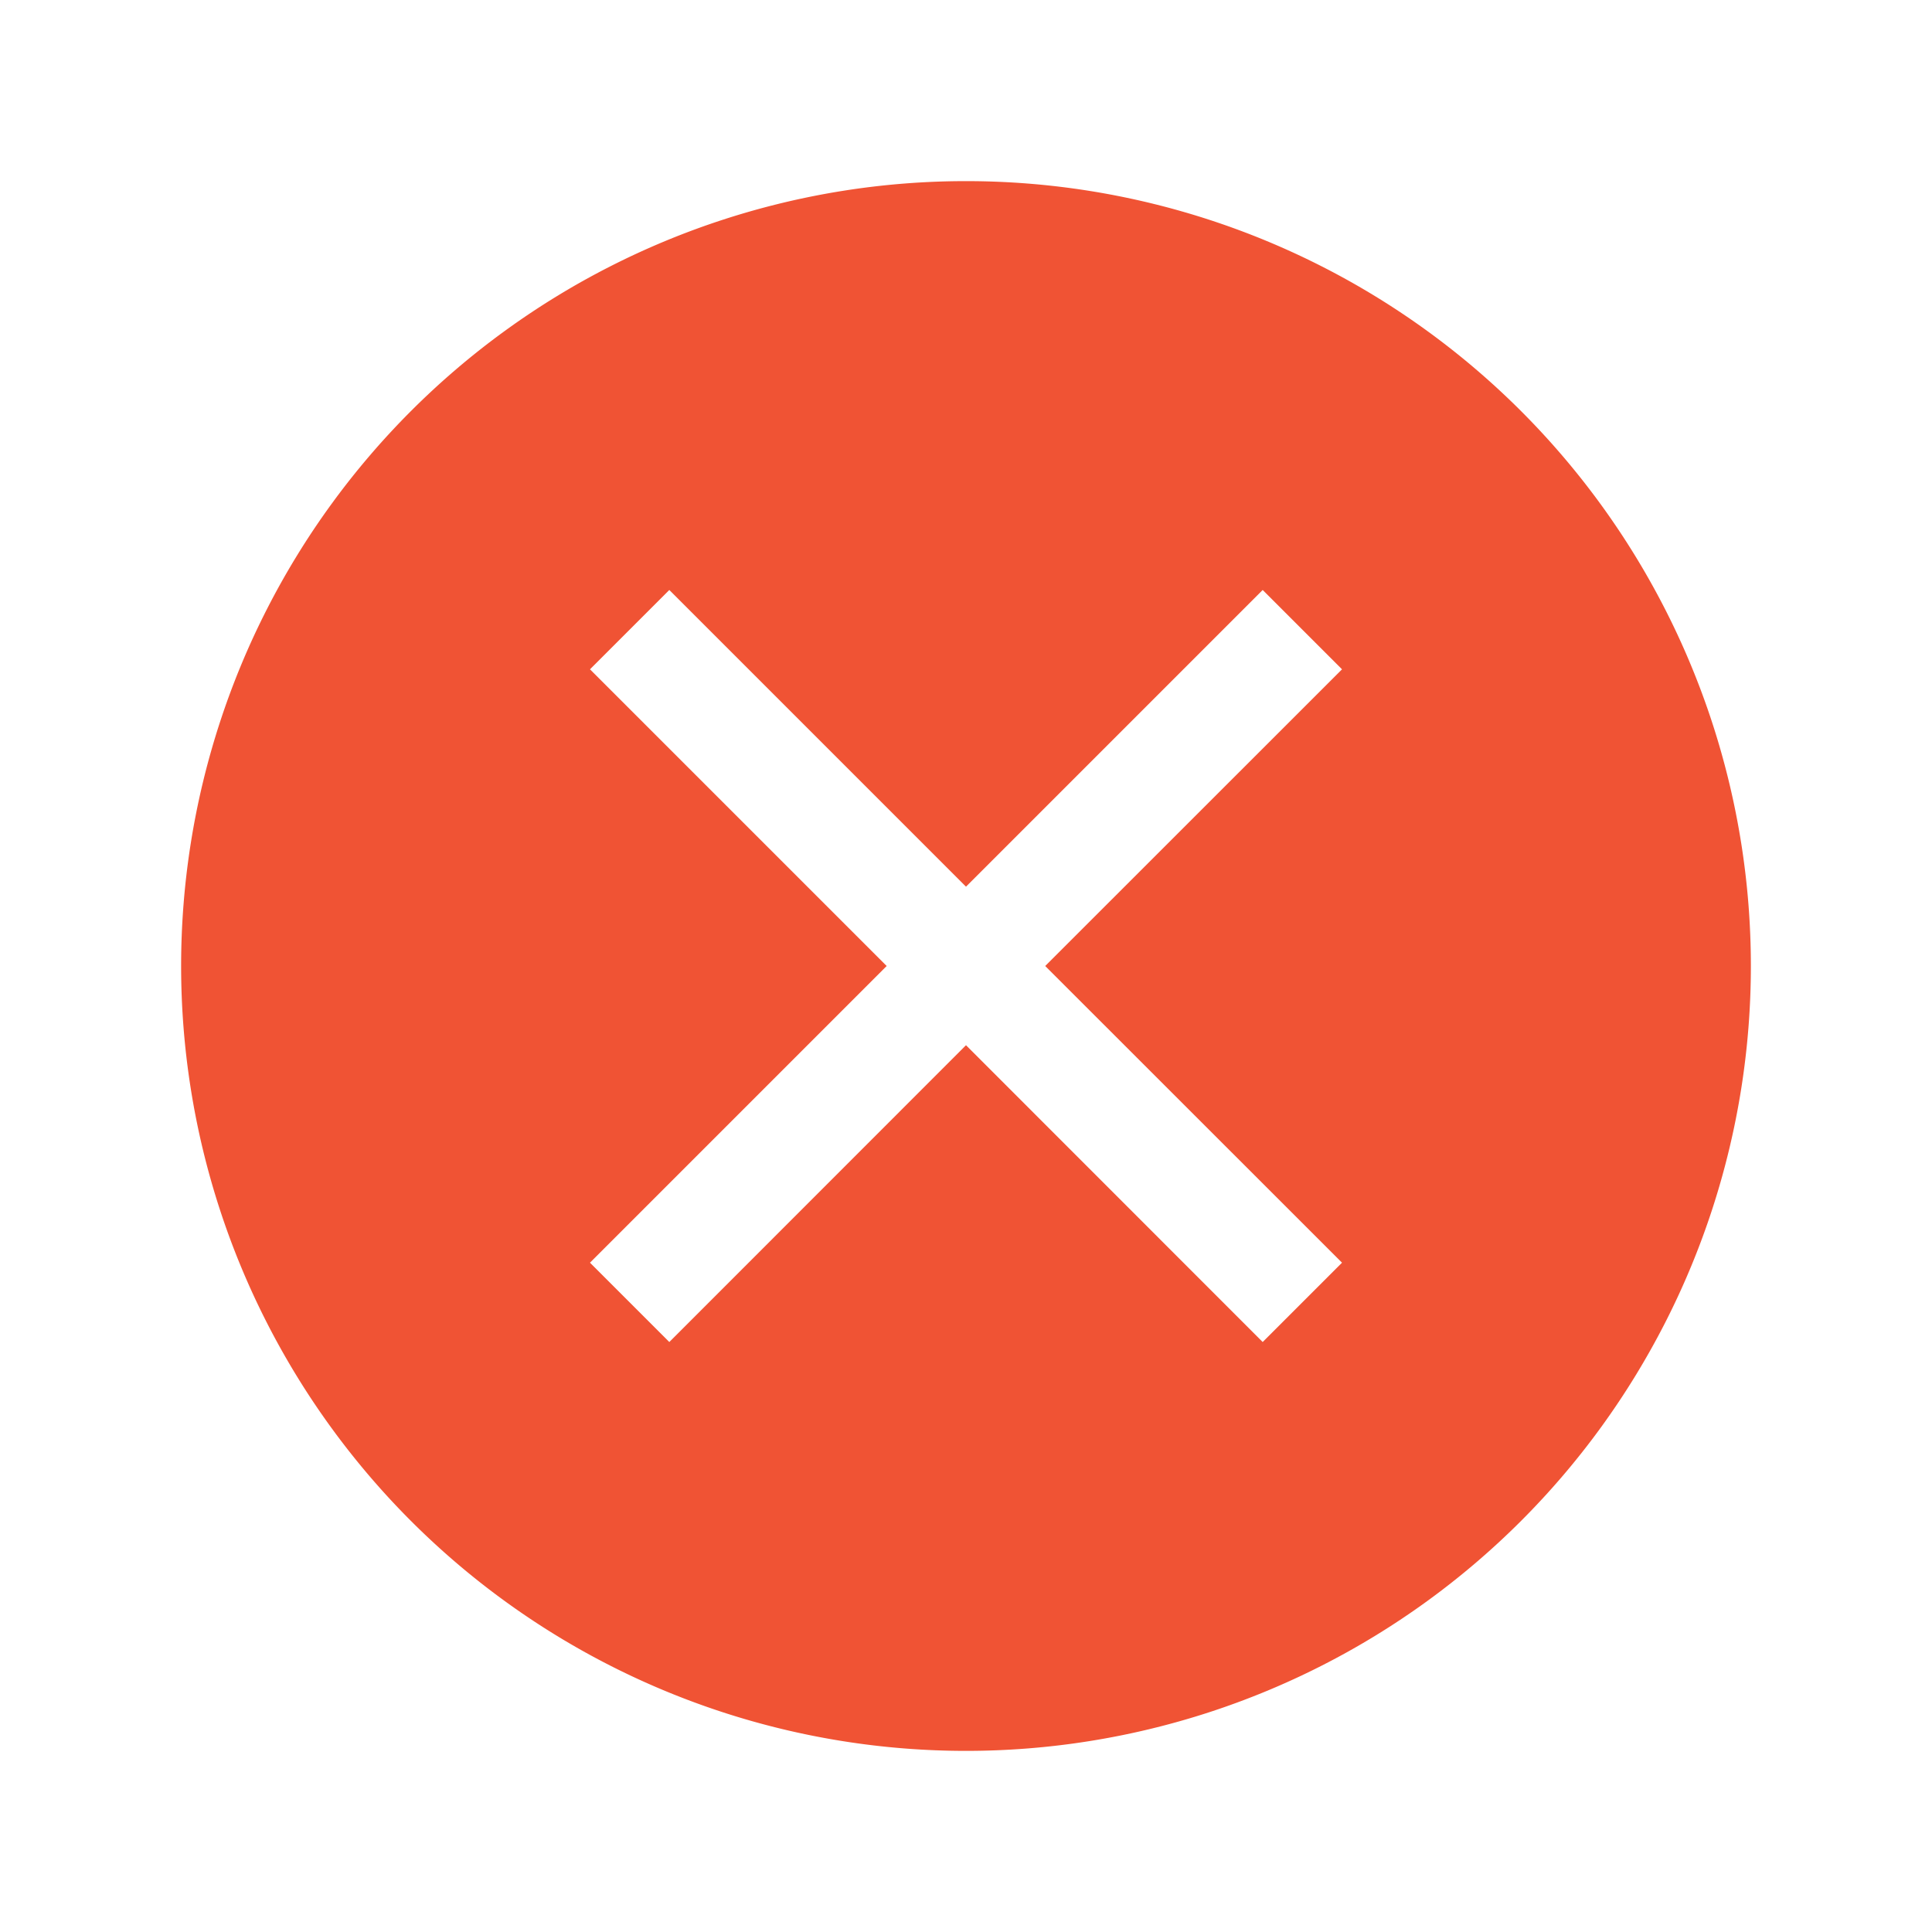 <svg xmlns="http://www.w3.org/2000/svg" width="16" height="16"><path fill="#F05334" fill-rule="evenodd" d="M8 1.5a6.5 6.5 0 1 1 0 13 6.5 6.5 0 0 1 0-13Zm2.457 3.386L8 7.343 5.543 4.886l-.657.657L7.343 8l-2.457 2.457.657.657L8 8.656l2.457 2.458.657-.657L8.656 8l2.458-2.457-.657-.657Z"/></svg>